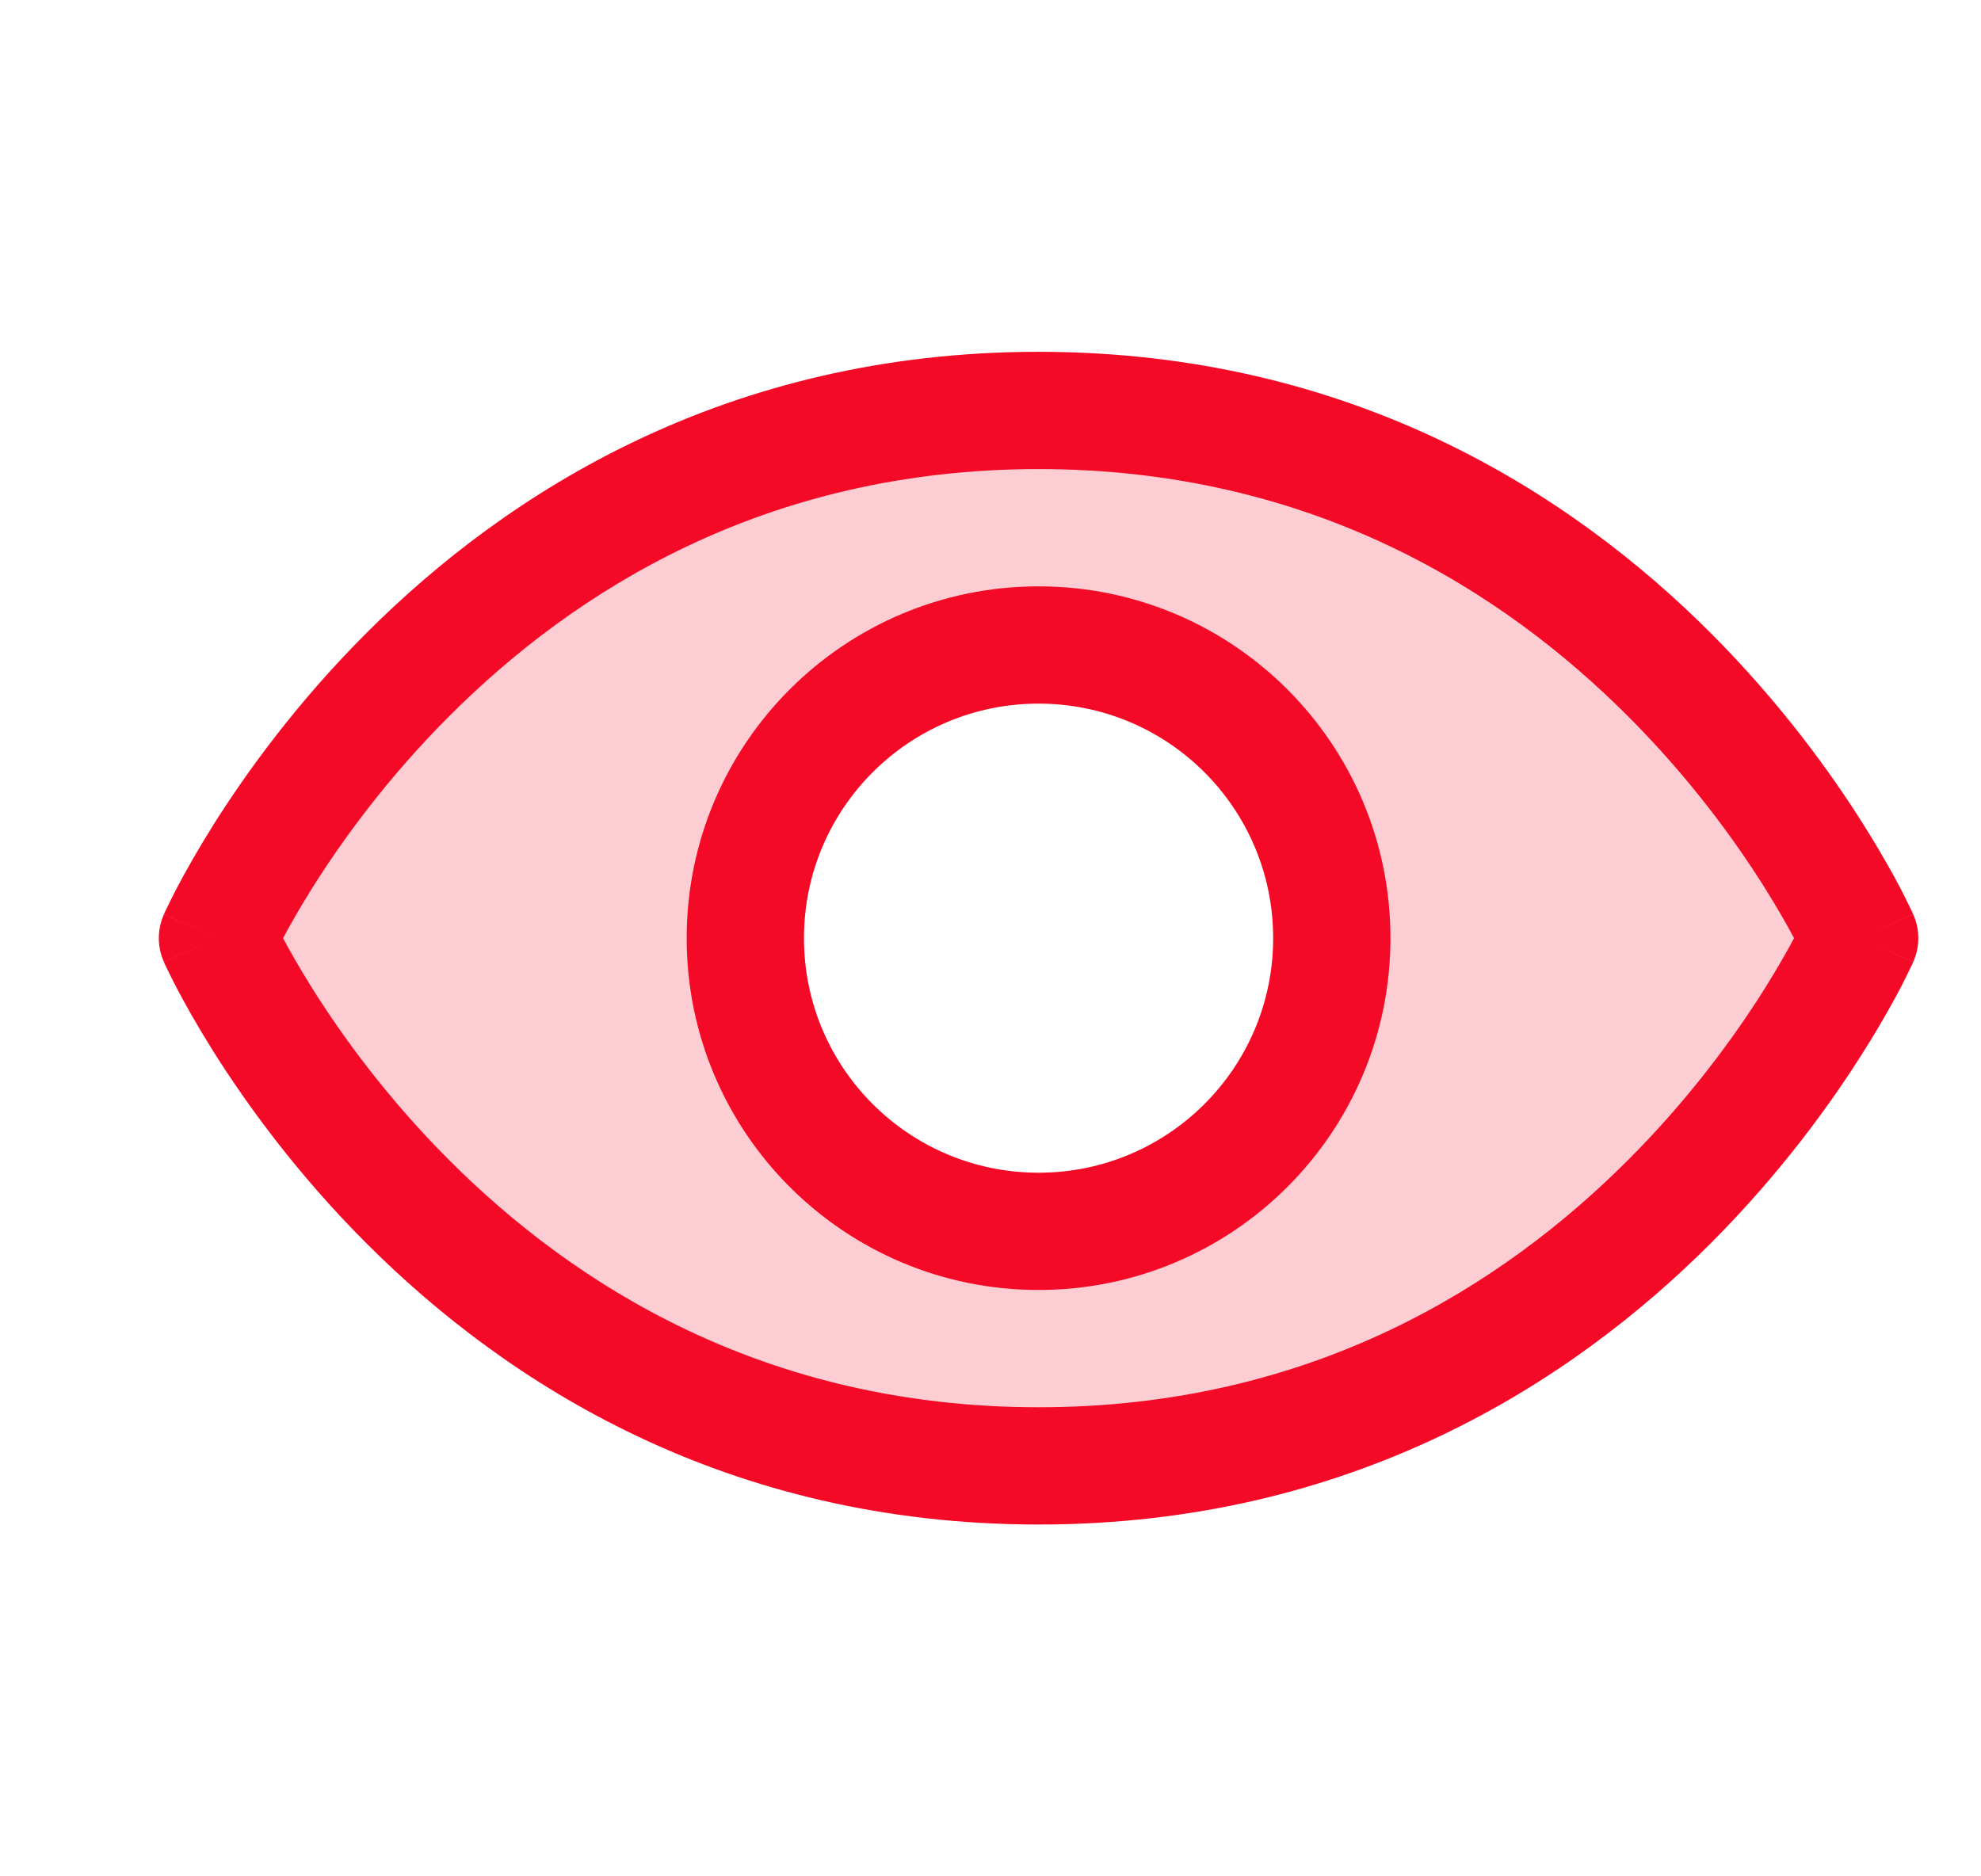 <svg width="19" height="18" viewBox="0 0 19 18" fill="none" xmlns="http://www.w3.org/2000/svg">
<path opacity="0.2" d="M9.961 3.938C4.336 3.938 2.086 9 2.086 9C2.086 9 4.336 14.062 9.961 14.062C15.586 14.062 17.836 9 17.836 9C17.836 9 15.586 3.938 9.961 3.938ZM9.961 11.812C9.405 11.812 8.861 11.648 8.398 11.338C7.936 11.03 7.575 10.59 7.363 10.076C7.15 9.562 7.094 8.997 7.202 8.451C7.311 7.906 7.579 7.405 7.972 7.011C8.366 6.618 8.867 6.35 9.412 6.242C9.958 6.133 10.523 6.189 11.037 6.402C11.551 6.614 11.99 6.975 12.299 7.437C12.608 7.9 12.773 8.444 12.773 9C12.773 9.746 12.477 10.461 11.95 10.989C11.422 11.516 10.707 11.812 9.961 11.812Z" fill="#F40A26"/>
<path fill-rule="evenodd" clip-rule="evenodd" d="M3.516 6.071C4.857 4.73 6.961 3.375 9.961 3.375C12.96 3.375 15.065 4.73 16.406 6.071C17.074 6.74 17.557 7.408 17.872 7.909C18.031 8.161 18.148 8.371 18.227 8.521C18.266 8.597 18.296 8.657 18.316 8.699C18.326 8.72 18.334 8.737 18.34 8.749L18.347 8.764L18.349 8.769L18.349 8.77L18.35 8.771C18.35 8.771 18.35 8.772 17.836 9C18.35 9.228 18.35 9.229 18.35 9.229L18.349 9.23L18.349 9.231L18.347 9.236L18.34 9.251C18.334 9.263 18.326 9.28 18.316 9.301C18.296 9.343 18.266 9.403 18.227 9.479C18.148 9.629 18.031 9.839 17.872 10.091C17.557 10.592 17.074 11.26 16.406 11.929C15.065 13.27 12.96 14.625 9.961 14.625C6.961 14.625 4.857 13.27 3.516 11.929C2.847 11.26 2.365 10.592 2.049 10.091C1.891 9.839 1.774 9.629 1.695 9.479C1.656 9.403 1.626 9.343 1.606 9.301C1.596 9.28 1.588 9.263 1.582 9.251L1.575 9.236L1.573 9.231L1.572 9.23L1.572 9.229C1.572 9.229 1.572 9.228 2.086 9C1.572 8.772 1.572 8.771 1.572 8.771L1.572 8.77L1.573 8.769L1.575 8.764L1.582 8.749C1.588 8.737 1.596 8.72 1.606 8.699C1.626 8.657 1.656 8.597 1.695 8.521C1.774 8.371 1.891 8.161 2.049 7.909C2.365 7.408 2.847 6.74 3.516 6.071ZM2.086 9L1.572 8.772C1.507 8.917 1.507 9.083 1.572 9.228L2.086 9ZM2.715 9C2.781 9.124 2.876 9.292 3.001 9.491C3.283 9.939 3.715 10.537 4.312 11.133C5.502 12.324 7.336 13.5 9.961 13.5C12.586 13.5 14.42 12.324 15.61 11.133C16.207 10.537 16.639 9.939 16.921 9.491C17.046 9.292 17.141 9.124 17.207 9C17.141 8.876 17.046 8.708 16.921 8.509C16.639 8.061 16.207 7.463 15.61 6.867C14.42 5.676 12.586 4.5 9.961 4.5C7.336 4.5 5.502 5.676 4.312 6.867C3.715 7.463 3.283 8.061 3.001 8.509C2.876 8.708 2.781 8.876 2.715 9ZM17.836 9L18.35 9.228C18.415 9.083 18.415 8.917 18.35 8.772L17.836 9Z" fill="#F40A26"/>
<path fill-rule="evenodd" clip-rule="evenodd" d="M9.961 6.75C8.718 6.75 7.711 7.757 7.711 9C7.711 10.243 8.718 11.25 9.961 11.25C11.204 11.25 12.211 10.243 12.211 9C12.211 7.757 11.204 6.75 9.961 6.75ZM6.586 9C6.586 7.136 8.097 5.625 9.961 5.625C11.825 5.625 13.336 7.136 13.336 9C13.336 10.864 11.825 12.375 9.961 12.375C8.097 12.375 6.586 10.864 6.586 9Z" fill="#F40A26"/>
</svg>
